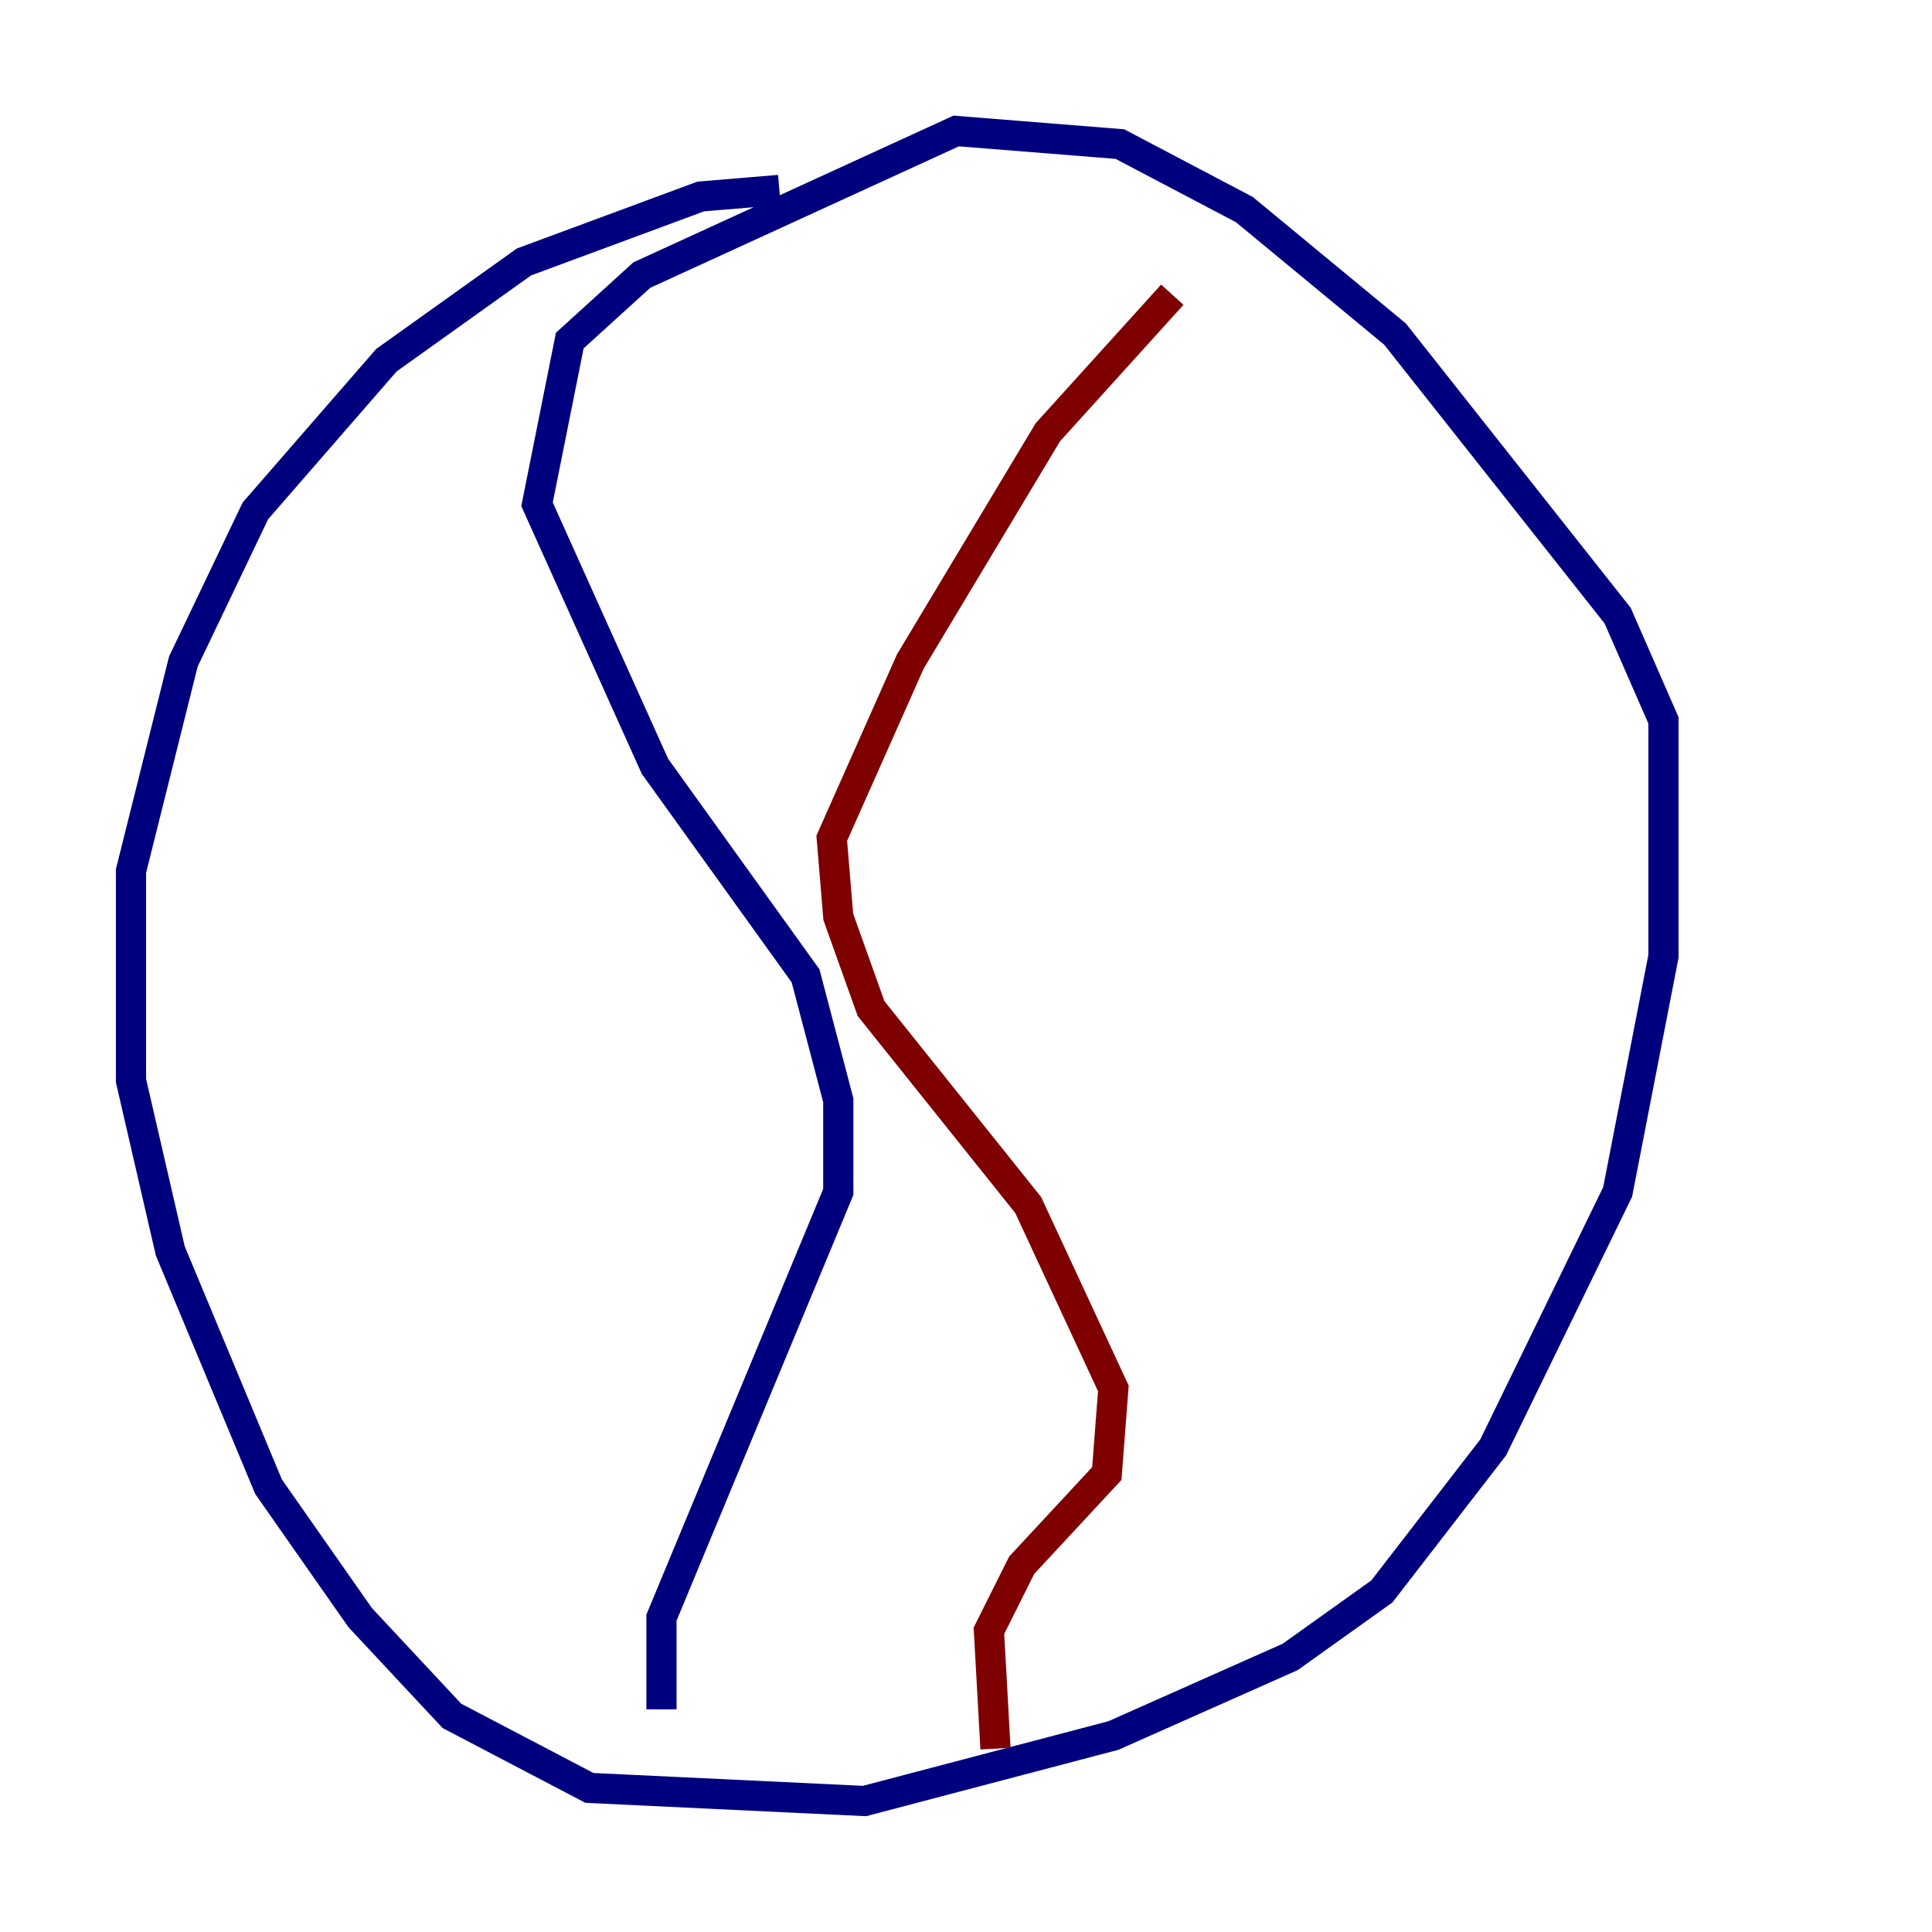 <?xml version="1.0" encoding="utf-8" ?>
<svg baseProfile="tiny" height="128" version="1.2" viewBox="0,0,128,128" width="128" xmlns="http://www.w3.org/2000/svg" xmlns:ev="http://www.w3.org/2001/xml-events" xmlns:xlink="http://www.w3.org/1999/xlink"><defs /><polyline fill="none" points="51.634,12.583 46.427,13.017 34.712,17.356 25.6,23.864 16.922,33.844 12.149,43.824 8.678,57.709 8.678,71.593 11.281,82.875 17.79,98.495 23.864,107.173 29.939,113.681 39.051,118.454 57.275,119.322 73.763,114.983 85.478,109.776 91.552,105.437 98.929,95.891 107.173,78.969 110.21,63.349 110.21,47.729 107.173,40.786 92.42,22.129 82.441,13.885 74.197,9.546 63.349,8.678 42.522,18.224 37.749,22.563 35.58,33.41 43.39,50.766 53.37,64.651 55.539,72.895 55.539,78.969 43.824,107.173 43.824,113.248" stroke="#00007f" stroke-width="2" /><polyline fill="none" points="77.668,19.525 69.424,28.637 60.312,43.824 55.105,55.539 55.539,60.746 57.709,66.82 68.122,79.837 73.763,91.986 73.329,97.627 67.688,103.702 65.519,108.041 65.953,115.851" stroke="#7f0000" stroke-width="2" /></svg>